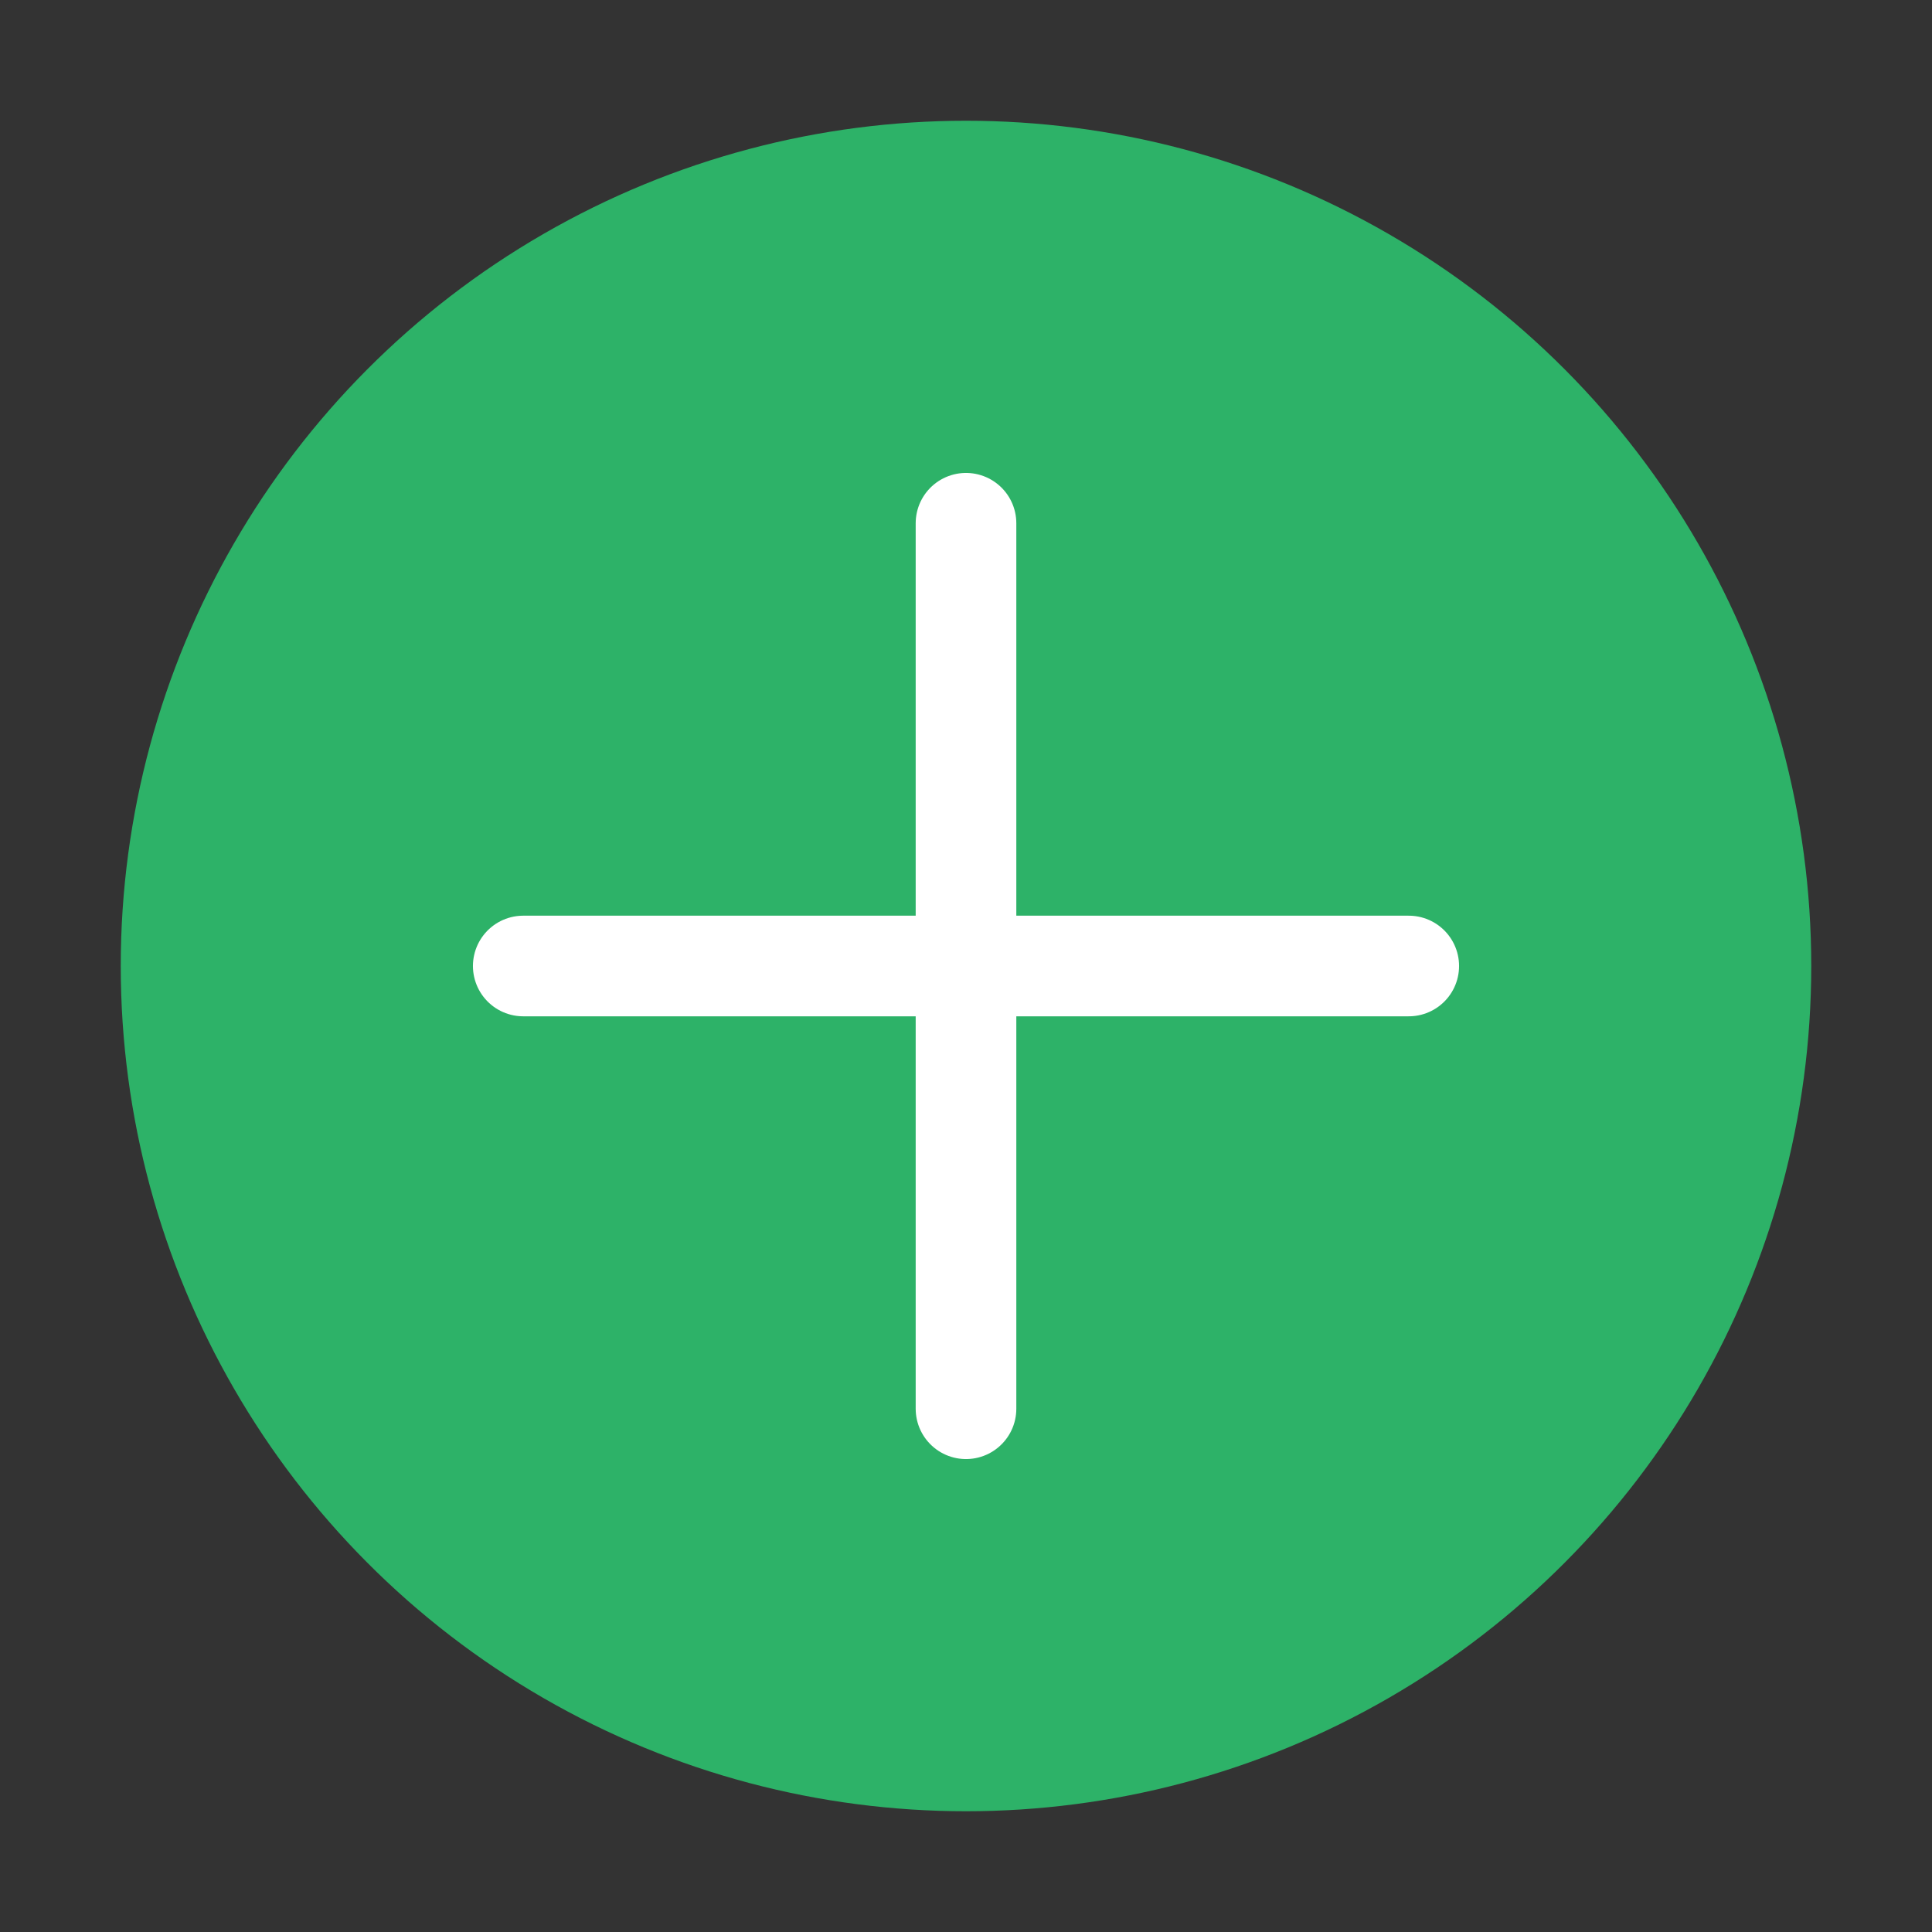<?xml version="1.0" encoding="utf-8"?>
<!-- Generator: Adobe Illustrator 23.0.1, SVG Export Plug-In . SVG Version: 6.00 Build 0)  -->
<svg version="1.1" id="Layer_1" xmlns="http://www.w3.org/2000/svg" xmlns:xlink="http://www.w3.org/1999/xlink" x="0px" y="0px"
	 viewBox="0 0 48 48" style="enable-background:new 0 0 48 48;" xml:space="preserve">
<rect x="0" y="0" width="48" height="48" fill="#333333" stroke="none"/>
<style type="text/css">
	.st0{fill:#2DB268;}
	.st1{fill:none;stroke:#FFFFFF;stroke-width:2.5;stroke-linecap:round;stroke-miterlimit:10;}
</style>
<circle class="st0" cx="24" cy="24" r="21"/>
<line class="st1" x1="13" y1="24" x2="35" y2="24"/>
<line class="st1" x1="24" y1="13" x2="24" y2="35"/>
</svg>

